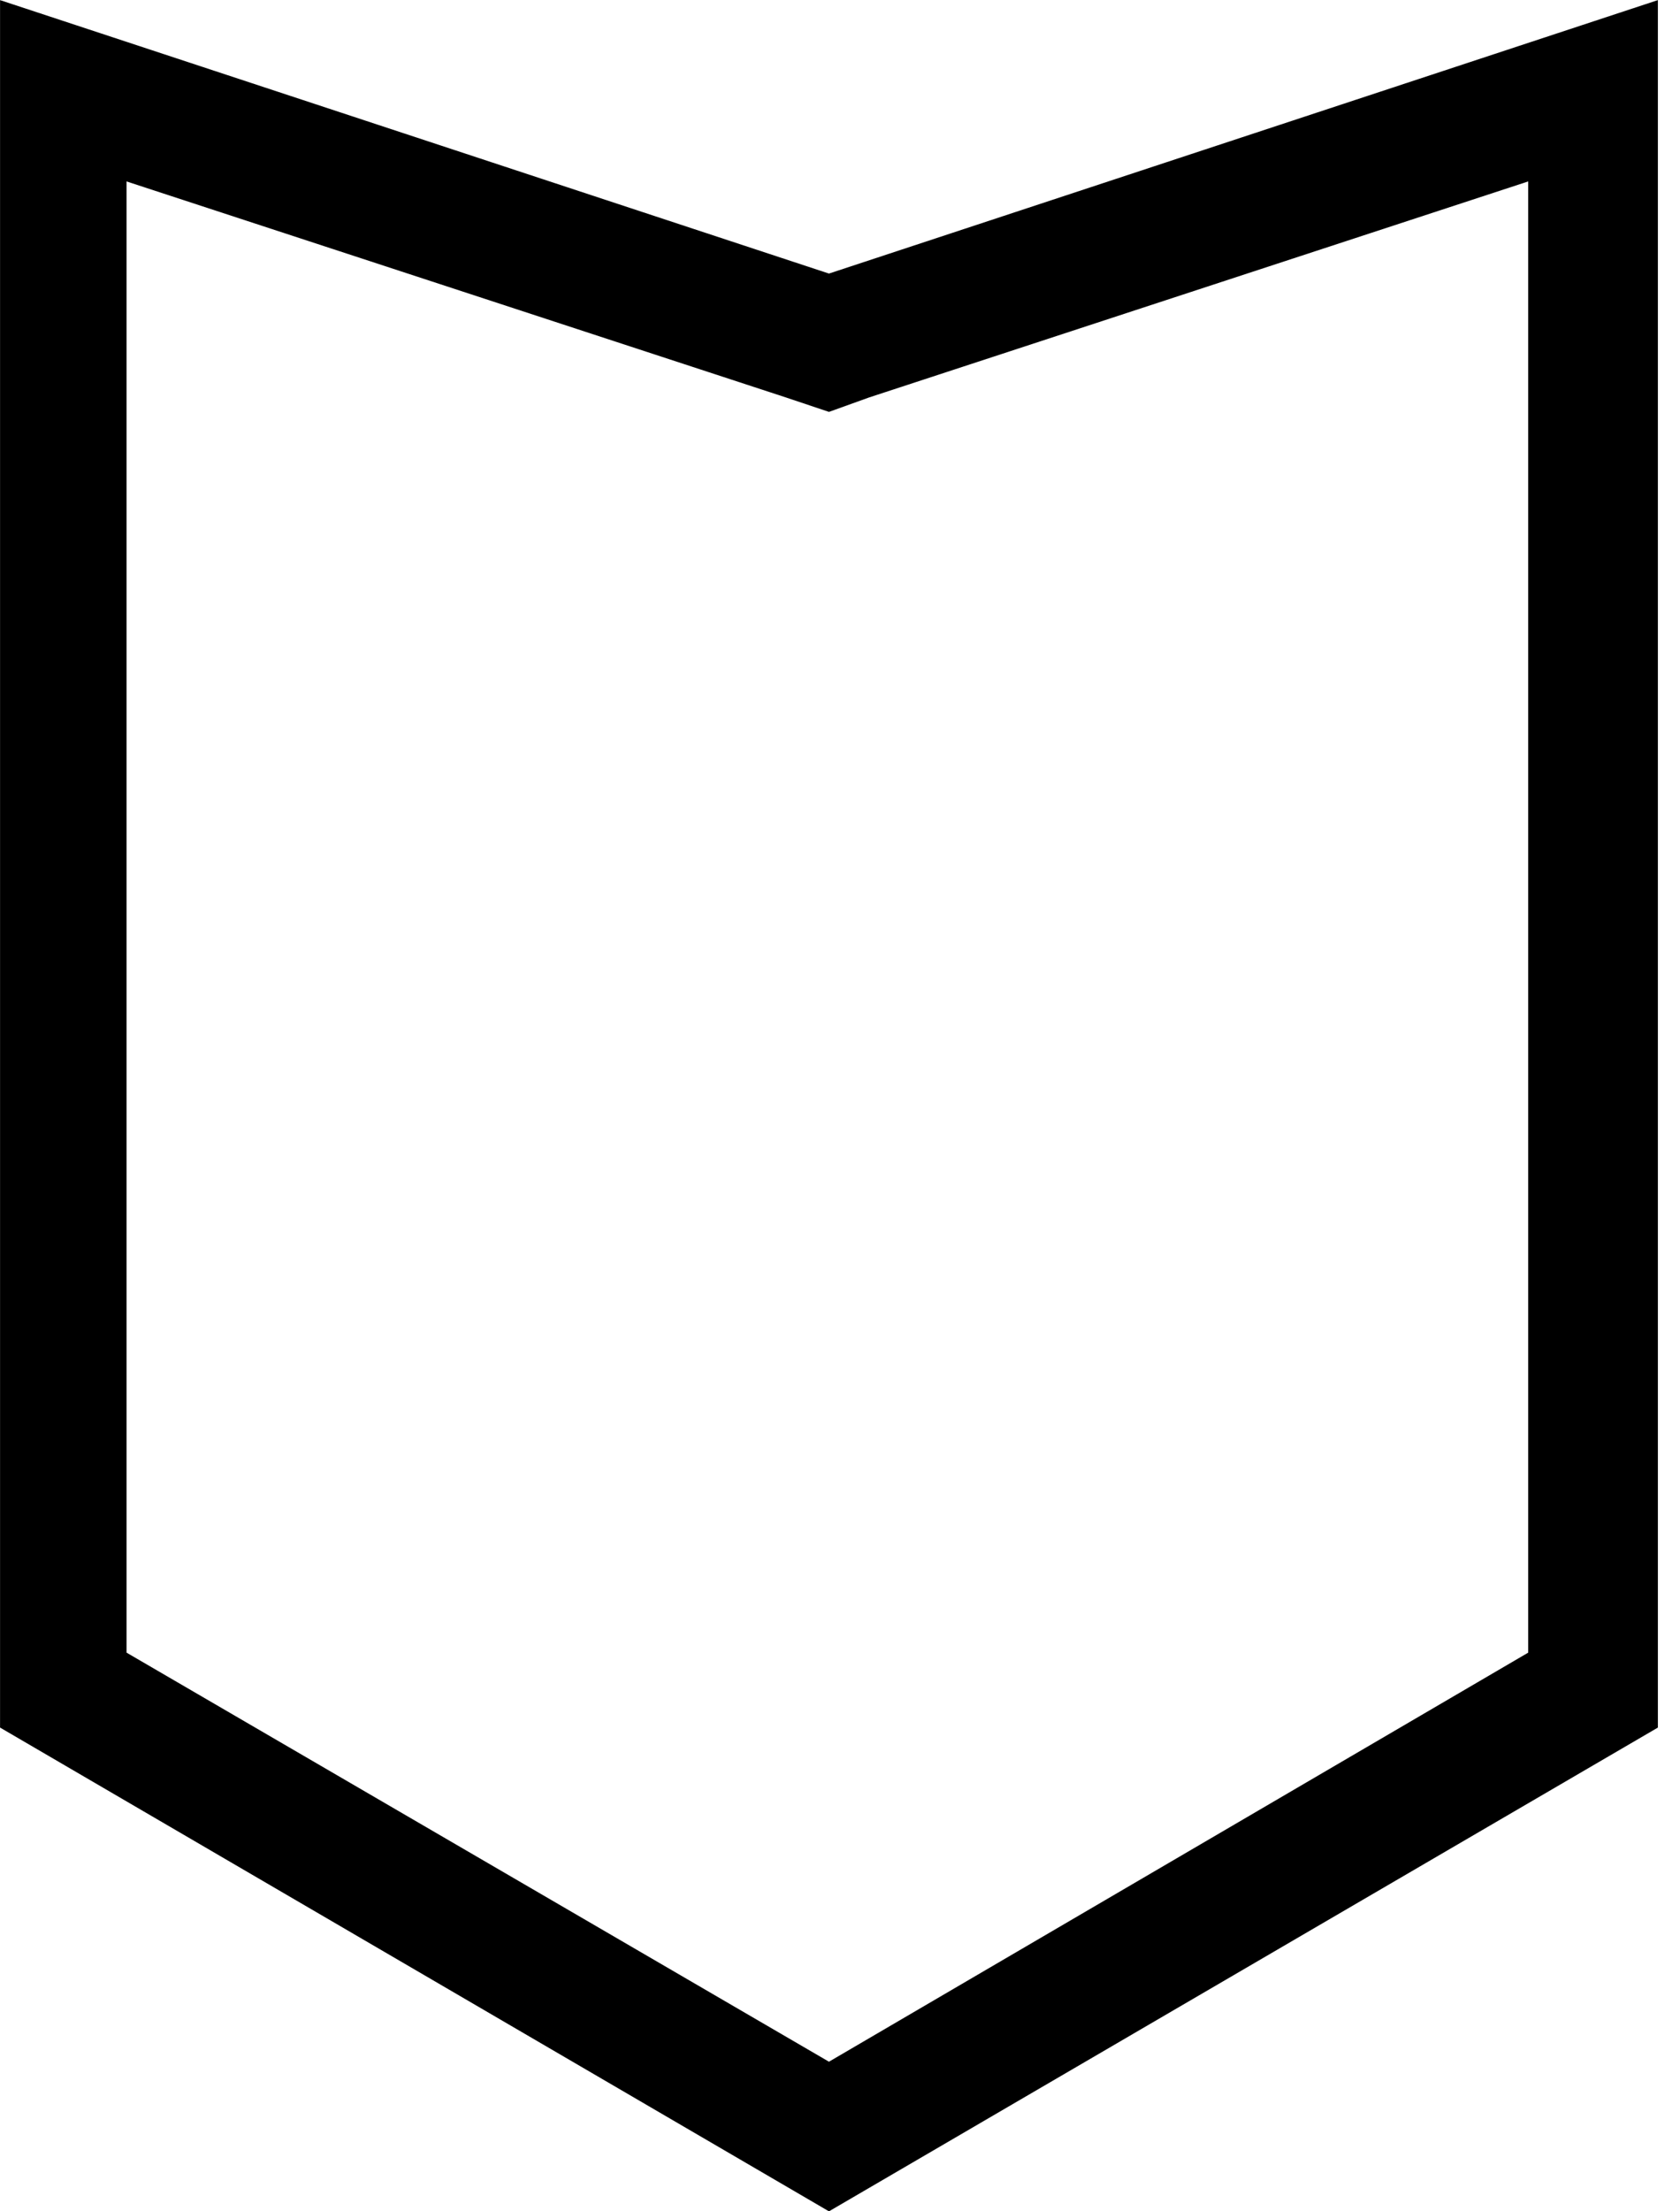 <?xml version="1.0" encoding="UTF-8" standalone="no"?>
<!DOCTYPE svg PUBLIC "-//W3C//DTD SVG 1.1//EN" "http://www.w3.org/Graphics/SVG/1.1/DTD/svg11.dtd">
<svg width="100%" height="100%" viewBox="0 0 57 75" version="1.1" xmlns="http://www.w3.org/2000/svg" xmlns:xlink="http://www.w3.org/1999/xlink" xml:space="preserve" xmlns:serif="http://www.serif.com/" style="fill-rule:evenodd;clip-rule:evenodd;stroke-linejoin:round;stroke-miterlimit:2;">
    <g transform="matrix(1,0,0,1,-433.601,-133.361)">
        <g id="Hollow-Block" serif:id="Hollow Block" transform="matrix(8.333,0,0,8.333,429.403,195.854)">
            <path d="M3.879,-6.386L7.254,-7.499L7.254,-0.468L3.879,1.501L0.504,-0.468L0.504,-7.499L3.879,-6.386ZM6.726,-0.773L6.726,-6.761L4.043,-5.882L3.879,-5.823L3.703,-5.882L1.019,-6.761L1.019,-0.773L3.879,0.892L6.726,-0.773Z" style="fill-rule:nonzero;"/>
        </g>
    </g>
</svg>
